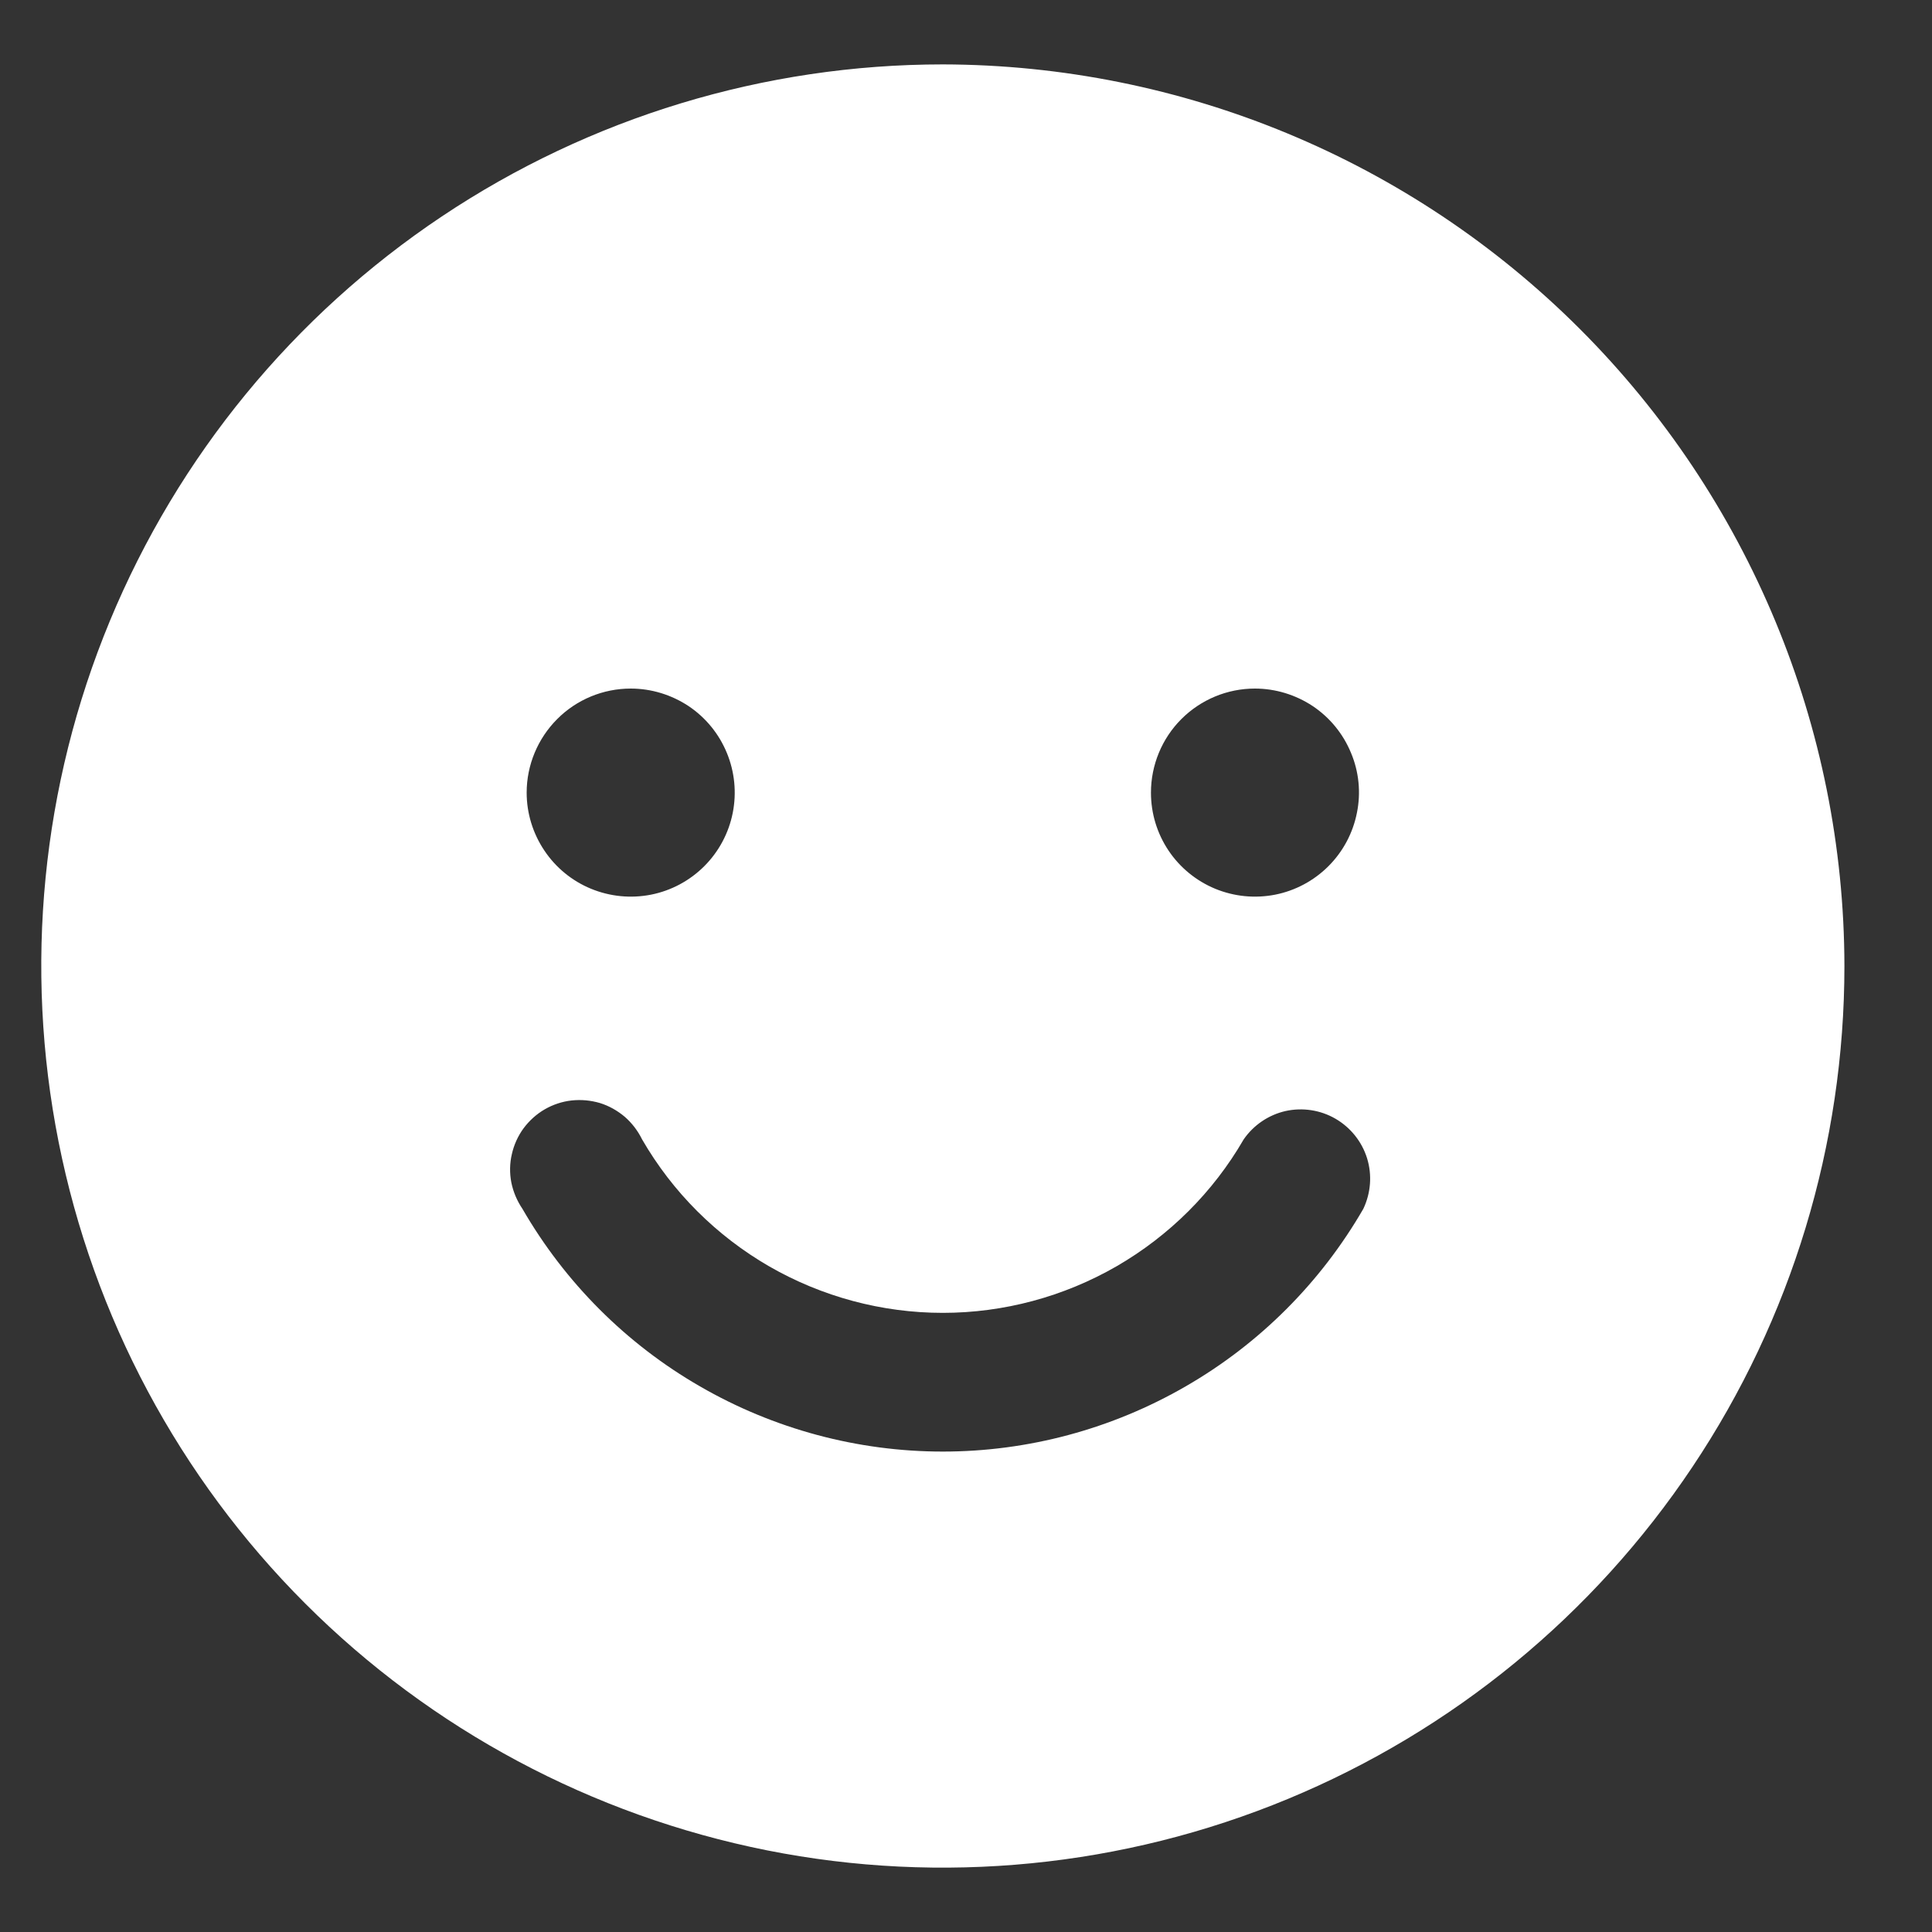 <svg width="15" height="15" viewBox="0 0 15 15" fill="none" xmlns="http://www.w3.org/2000/svg">
<rect x="0" y="0" width="15" height="15" fill="#333333" stroke="none"/>
<path d="M7.32 0.5C5.936 0.5 4.582 0.911 3.431 1.68C2.28 2.449 1.383 3.542 0.853 4.821C0.323 6.1 0.185 7.508 0.455 8.866C0.725 10.223 1.391 11.471 2.37 12.45C3.349 13.429 4.597 14.095 5.955 14.366C7.312 14.636 8.72 14.497 9.999 13.967C11.278 13.437 12.371 12.54 13.14 11.389C13.91 10.238 14.32 8.884 14.32 7.5C14.317 5.645 13.578 3.866 12.266 2.554C10.954 1.242 9.176 0.504 7.32 0.5V0.5ZM9.743 5.346C9.903 5.346 10.059 5.394 10.192 5.482C10.325 5.571 10.428 5.697 10.489 5.845C10.551 5.992 10.567 6.155 10.535 6.311C10.504 6.468 10.427 6.612 10.314 6.725C10.201 6.838 10.057 6.915 9.901 6.946C9.744 6.977 9.582 6.961 9.434 6.9C9.287 6.839 9.16 6.735 9.072 6.603C8.983 6.47 8.936 6.314 8.936 6.154C8.936 5.94 9.021 5.734 9.172 5.583C9.324 5.431 9.529 5.346 9.743 5.346ZM4.897 5.346C5.057 5.346 5.213 5.394 5.346 5.482C5.479 5.571 5.582 5.697 5.643 5.845C5.704 5.992 5.72 6.155 5.689 6.311C5.658 6.468 5.581 6.612 5.468 6.725C5.355 6.838 5.211 6.915 5.055 6.946C4.898 6.977 4.736 6.961 4.588 6.9C4.44 6.839 4.314 6.735 4.226 6.603C4.137 6.47 4.089 6.314 4.089 6.154C4.089 5.94 4.175 5.734 4.326 5.583C4.477 5.431 4.683 5.346 4.897 5.346ZM10.585 9.385C10.254 9.958 9.778 10.434 9.205 10.764C8.632 11.095 7.982 11.27 7.32 11.27C6.659 11.27 6.008 11.095 5.435 10.764C4.862 10.434 4.387 9.958 4.056 9.385C4.014 9.323 3.985 9.254 3.97 9.181C3.956 9.108 3.957 9.033 3.974 8.961C3.99 8.889 4.021 8.82 4.065 8.76C4.109 8.701 4.165 8.65 4.229 8.613C4.293 8.576 4.365 8.552 4.438 8.544C4.512 8.536 4.587 8.543 4.658 8.564C4.729 8.586 4.794 8.623 4.851 8.671C4.907 8.72 4.952 8.779 4.985 8.846C5.222 9.256 5.562 9.595 5.972 9.832C6.382 10.068 6.847 10.193 7.32 10.193C7.793 10.193 8.258 10.068 8.668 9.832C9.078 9.595 9.419 9.256 9.656 8.846C9.733 8.735 9.849 8.656 9.981 8.626C10.113 8.597 10.252 8.618 10.369 8.686C10.486 8.754 10.574 8.864 10.614 8.993C10.654 9.123 10.643 9.262 10.585 9.385Z" fill="white"/>
</svg>
